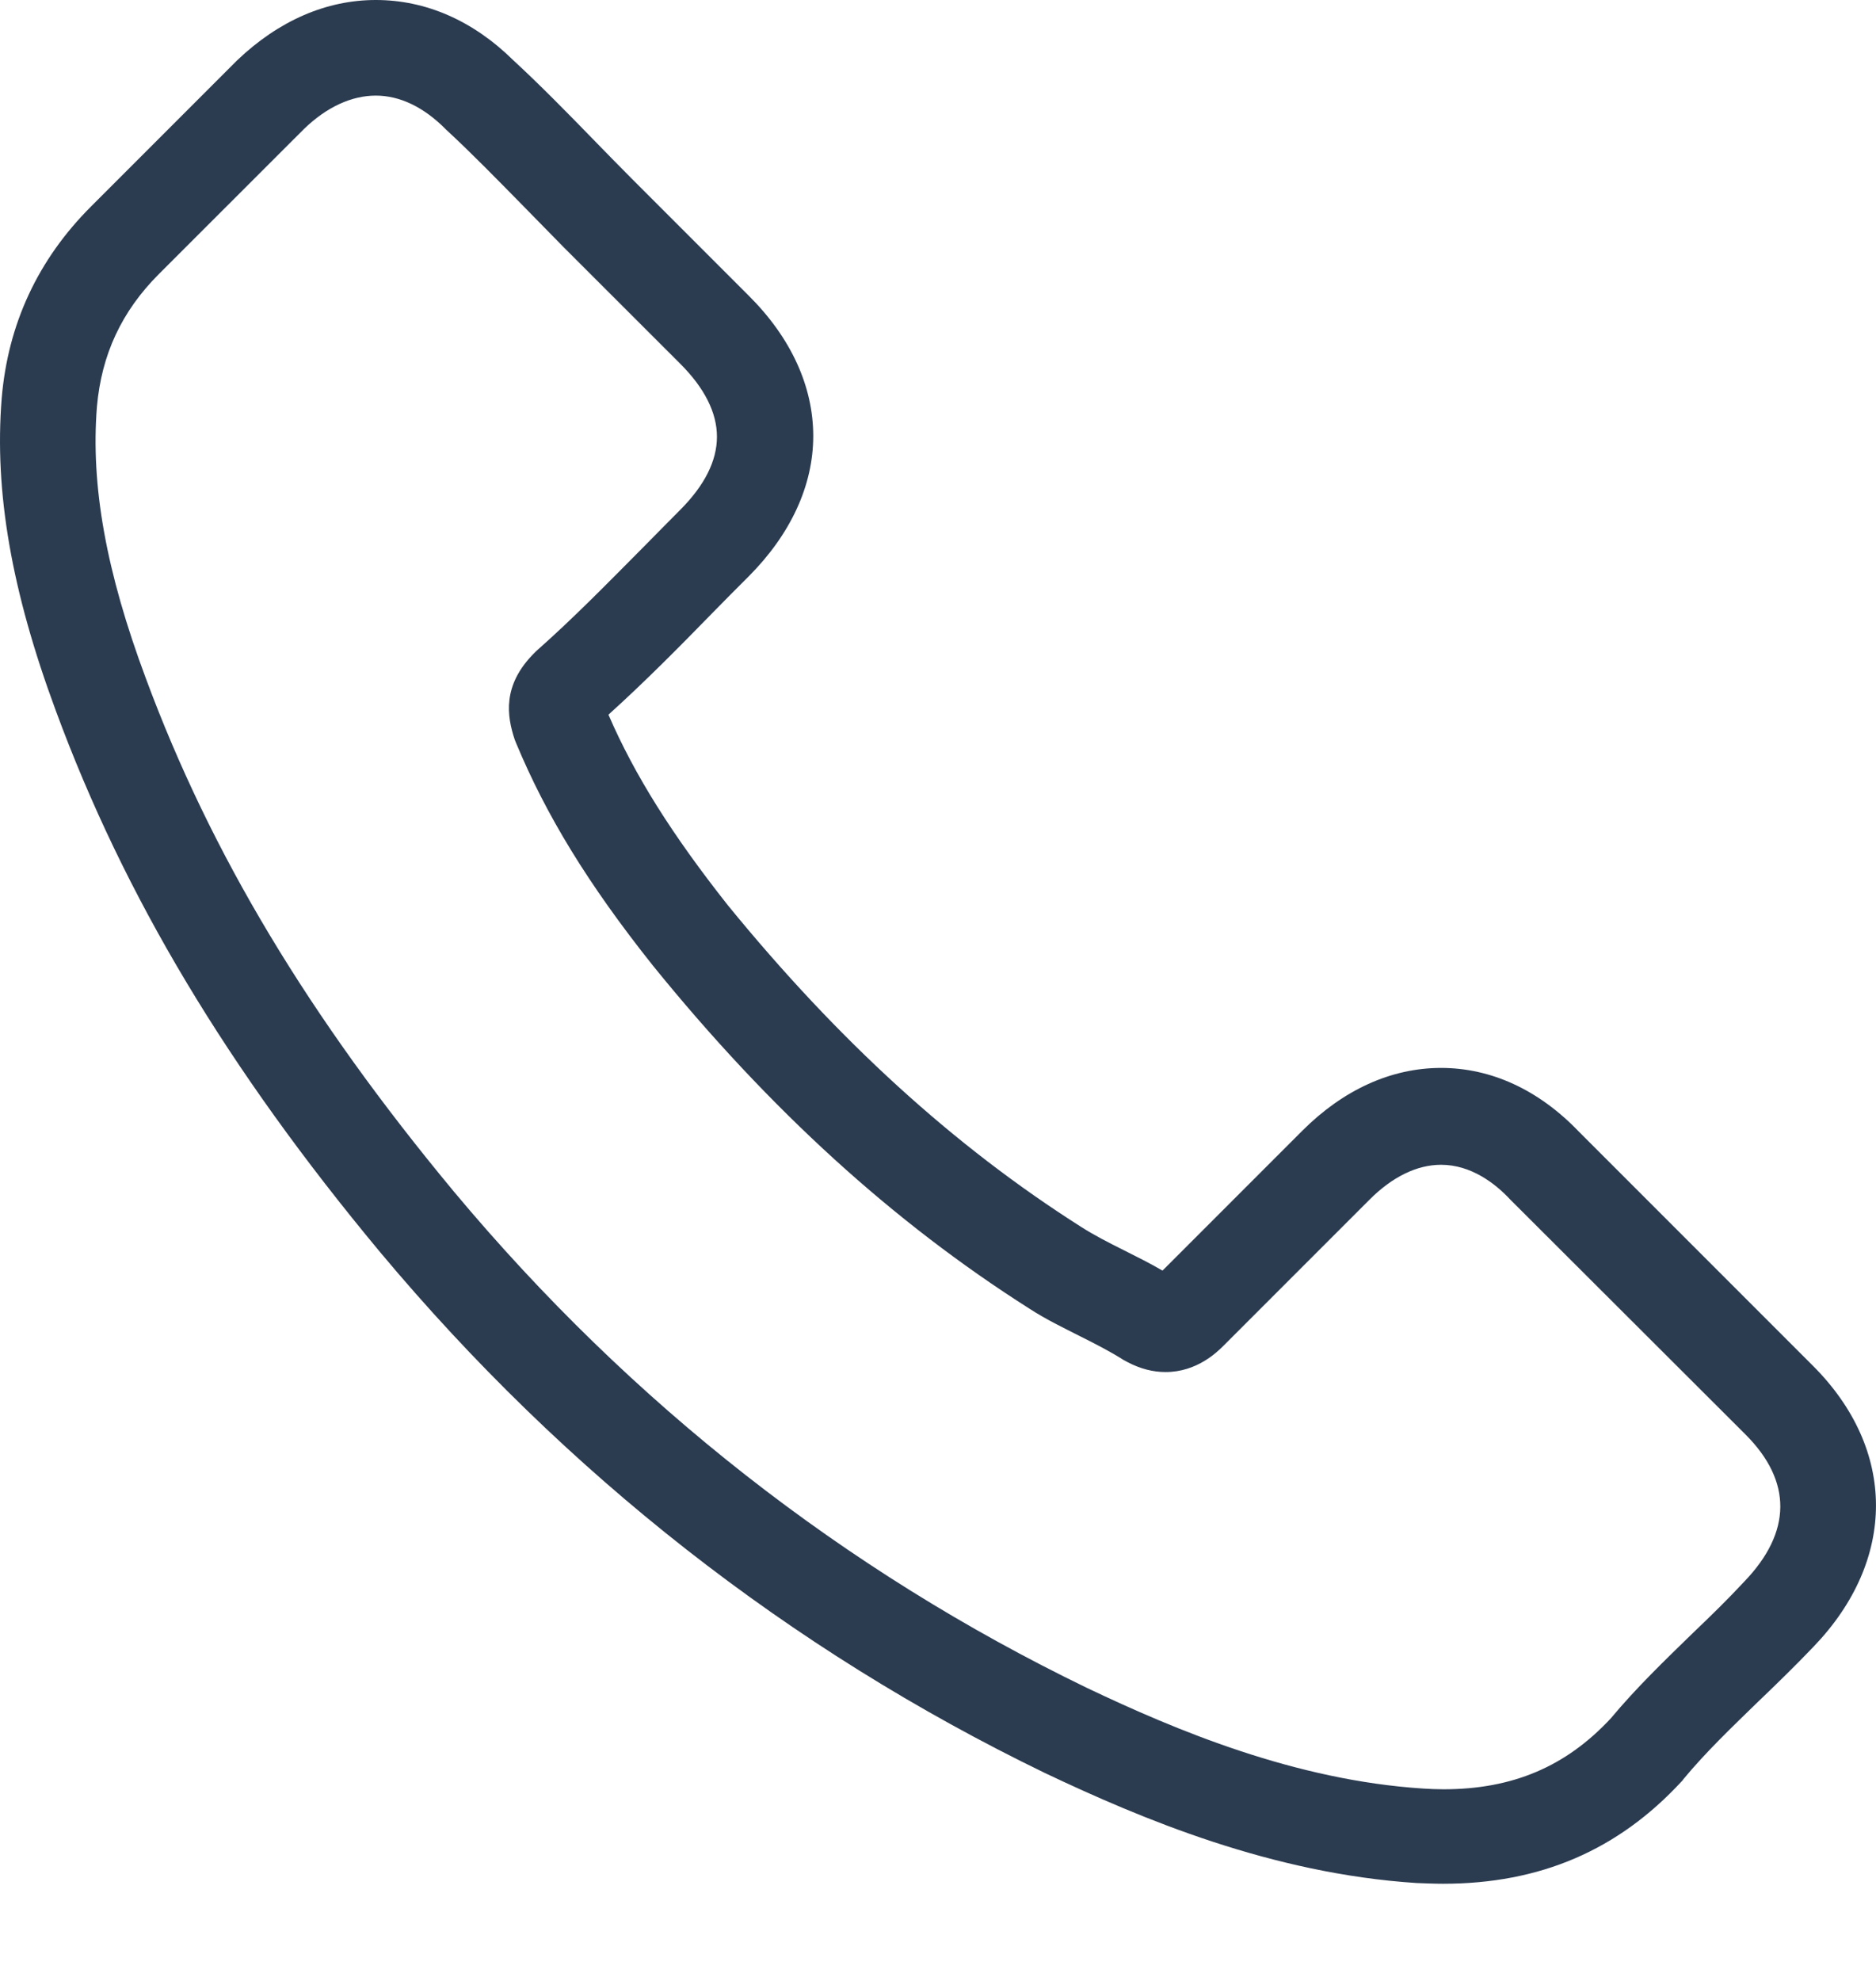 <svg width="18" height="19" viewBox="0 0 18 19" fill="none" xmlns="http://www.w3.org/2000/svg">
<path d="M3.648 12.011C5.43 14.141 7.575 15.818 10.024 17.005C10.956 17.447 12.203 17.971 13.591 18.061C13.678 18.064 13.76 18.068 13.846 18.068C14.778 18.068 15.527 17.746 16.137 17.084C16.141 17.08 16.149 17.072 16.152 17.065C16.369 16.803 16.617 16.567 16.875 16.316C17.051 16.148 17.231 15.972 17.403 15.792C18.2 14.961 18.2 13.905 17.395 13.1L15.145 10.85C14.763 10.453 14.307 10.243 13.827 10.243C13.348 10.243 12.888 10.453 12.495 10.846L11.154 12.187C11.031 12.115 10.903 12.052 10.784 11.992C10.634 11.917 10.495 11.846 10.372 11.767C9.151 10.992 8.043 9.981 6.983 8.682C6.448 8.005 6.089 7.435 5.838 6.855C6.19 6.537 6.519 6.204 6.837 5.878C6.95 5.762 7.066 5.646 7.182 5.53C7.586 5.125 7.803 4.657 7.803 4.182C7.803 3.707 7.59 3.239 7.182 2.834L6.066 1.718C5.935 1.587 5.812 1.46 5.684 1.329C5.437 1.075 5.179 0.812 4.924 0.577C4.539 0.198 4.086 0 3.606 0C3.131 0 2.674 0.198 2.274 0.58L0.873 1.981C0.364 2.49 0.076 3.107 0.016 3.823C-0.055 4.717 0.11 5.668 0.536 6.818C1.192 8.596 2.18 10.247 3.648 12.011ZM0.93 3.901C0.974 3.403 1.165 2.988 1.525 2.628L2.918 1.236C3.135 1.026 3.374 0.917 3.606 0.917C3.835 0.917 4.067 1.026 4.28 1.243C4.531 1.475 4.767 1.718 5.022 1.977C5.149 2.108 5.28 2.239 5.411 2.374L6.527 3.489C6.759 3.721 6.879 3.957 6.879 4.189C6.879 4.422 6.759 4.657 6.527 4.89C6.411 5.006 6.295 5.125 6.179 5.242C5.83 5.593 5.505 5.927 5.145 6.245L5.126 6.264C4.816 6.574 4.864 6.87 4.939 7.095C4.943 7.106 4.947 7.113 4.951 7.125C5.239 7.817 5.639 8.476 6.265 9.262C7.388 10.648 8.571 11.722 9.874 12.55C10.035 12.655 10.207 12.737 10.368 12.819C10.518 12.894 10.656 12.965 10.78 13.044C10.795 13.051 10.806 13.059 10.821 13.066C10.944 13.13 11.064 13.16 11.184 13.16C11.484 13.16 11.678 12.969 11.742 12.905L13.142 11.505C13.359 11.288 13.595 11.172 13.827 11.172C14.112 11.172 14.344 11.348 14.49 11.505L16.748 13.759C17.197 14.208 17.193 14.695 16.736 15.17C16.579 15.339 16.414 15.5 16.238 15.668C15.976 15.923 15.703 16.185 15.456 16.481C15.025 16.945 14.512 17.162 13.85 17.162C13.786 17.162 13.719 17.159 13.655 17.155C12.427 17.076 11.285 16.597 10.428 16.189C8.099 15.062 6.055 13.463 4.359 11.434C2.962 9.753 2.023 8.188 1.401 6.511C1.016 5.481 0.87 4.654 0.93 3.901Z" fill="#2B3B50"/>
</svg>
